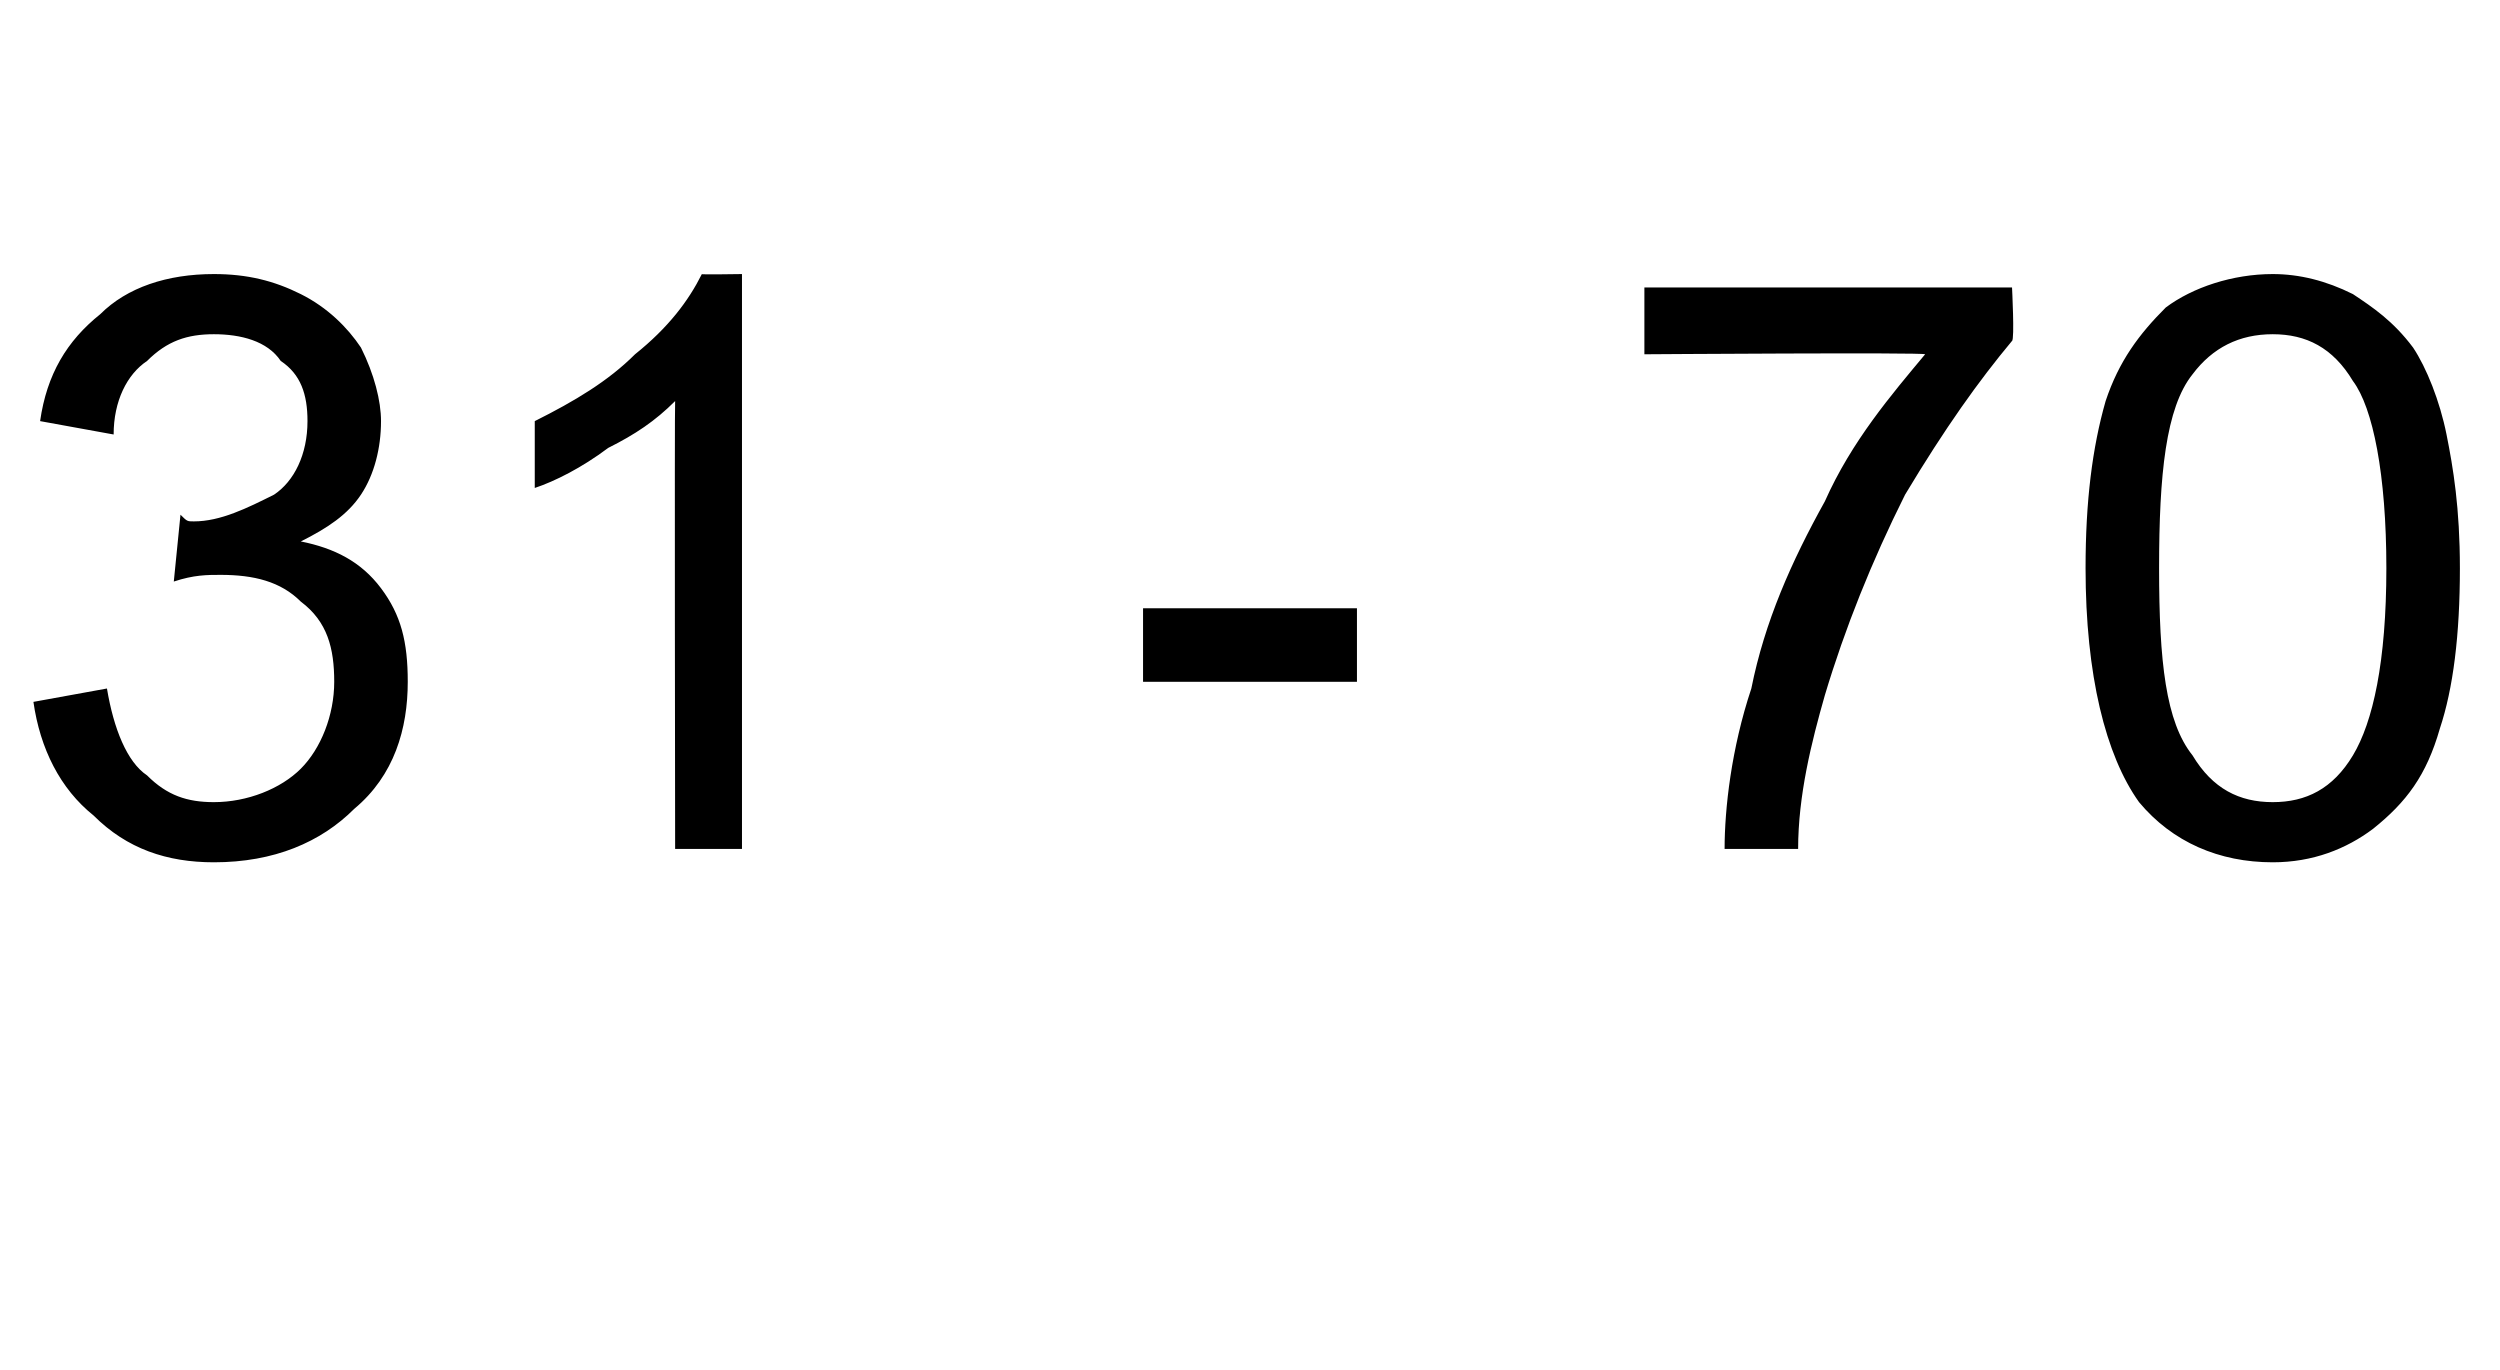 <?xml version="1.0" standalone="no"?><!DOCTYPE svg PUBLIC "-//W3C//DTD SVG 1.1//EN" "http://www.w3.org/Graphics/SVG/1.1/DTD/svg11.dtd"><svg xmlns="http://www.w3.org/2000/svg" version="1.1" width="37.4px" height="20.5px" viewBox="0 -4 37.4 20.5" style="top:-4px">  <desc>31 70</desc>  <defs/>  <g id="Polygon60434">    <path d="M 0.5 6.5 C 0.5 6.5 1.6 6.3 1.6 6.3 C 1.7 6.9 1.9 7.4 2.2 7.6 C 2.5 7.9 2.8 8 3.2 8 C 3.7 8 4.2 7.8 4.5 7.5 C 4.8 7.2 5 6.7 5 6.2 C 5 5.7 4.9 5.3 4.5 5 C 4.2 4.7 3.8 4.6 3.3 4.6 C 3.1 4.6 2.9 4.6 2.6 4.7 C 2.6 4.7 2.7 3.7 2.7 3.7 C 2.8 3.8 2.8 3.8 2.9 3.8 C 3.3 3.8 3.7 3.6 4.1 3.4 C 4.4 3.2 4.6 2.8 4.6 2.3 C 4.6 1.9 4.5 1.6 4.2 1.4 C 4 1.1 3.6 1 3.2 1 C 2.8 1 2.5 1.1 2.2 1.4 C 1.9 1.6 1.7 2 1.7 2.5 C 1.7 2.5 0.6 2.3 0.6 2.3 C 0.7 1.6 1 1.1 1.5 0.7 C 1.9 0.3 2.5 0.1 3.2 0.1 C 3.7 0.1 4.1 0.2 4.5 0.4 C 4.9 0.6 5.2 0.9 5.4 1.2 C 5.6 1.6 5.7 2 5.7 2.3 C 5.7 2.7 5.6 3.1 5.4 3.4 C 5.2 3.7 4.9 3.9 4.5 4.1 C 5 4.2 5.4 4.4 5.7 4.8 C 6 5.2 6.1 5.6 6.1 6.2 C 6.1 6.9 5.9 7.6 5.3 8.1 C 4.8 8.6 4.1 8.9 3.2 8.9 C 2.5 8.9 1.9 8.7 1.4 8.2 C 0.9 7.8 0.6 7.2 0.5 6.5 Z M 11.1 8.7 L 10.1 8.7 C 10.1 8.7 10.09 2.02 10.1 2 C 9.8 2.3 9.5 2.5 9.1 2.7 C 8.7 3 8.3 3.2 8 3.3 C 8 3.3 8 2.3 8 2.3 C 8.6 2 9.1 1.7 9.5 1.3 C 10 0.9 10.3 0.5 10.5 0.1 C 10.46 0.11 11.1 0.1 11.1 0.1 L 11.1 8.7 Z M 17.1 6.2 L 17.1 5.1 L 20.3 5.1 L 20.3 6.2 L 17.1 6.2 Z M 24.6 1.3 L 24.6 0.3 L 30.1 0.3 C 30.1 0.3 30.14 1.08 30.1 1.1 C 29.6 1.7 29.1 2.4 28.5 3.4 C 28 4.4 27.6 5.4 27.3 6.4 C 27.1 7.1 26.9 7.9 26.9 8.7 C 26.9 8.7 25.8 8.7 25.8 8.7 C 25.8 8.1 25.9 7.2 26.2 6.3 C 26.4 5.3 26.8 4.4 27.3 3.5 C 27.7 2.6 28.3 1.9 28.8 1.3 C 28.79 1.27 24.6 1.3 24.6 1.3 Z M 32 8 C 31.5 7.3 31.2 6.1 31.2 4.5 C 31.2 3.5 31.3 2.7 31.5 2 C 31.7 1.4 32 1 32.4 0.6 C 32.8 0.3 33.4 0.1 34 0.1 C 34.4 0.1 34.8 0.2 35.2 0.4 C 35.5 0.6 35.8 0.8 36.1 1.2 C 36.3 1.5 36.5 2 36.6 2.5 C 36.7 3 36.8 3.6 36.8 4.5 C 36.8 5.5 36.7 6.3 36.5 6.9 C 36.3 7.6 36 8 35.5 8.4 C 35.1 8.7 34.6 8.9 34 8.9 C 33.2 8.9 32.5 8.6 32 8 C 32 8 32 8 32 8 Z M 32.8 1.6 C 32.4 2.1 32.3 3.1 32.3 4.5 C 32.3 5.9 32.4 6.8 32.8 7.3 C 33.1 7.8 33.5 8 34 8 C 34.5 8 34.9 7.8 35.2 7.3 C 35.5 6.8 35.7 5.9 35.7 4.5 C 35.7 3.1 35.5 2.1 35.2 1.7 C 34.9 1.2 34.5 1 34 1 C 33.5 1 33.1 1.2 32.8 1.6 C 32.8 1.6 32.8 1.6 32.8 1.6 Z " stroke="none" fill="#000"/>  </g></svg>